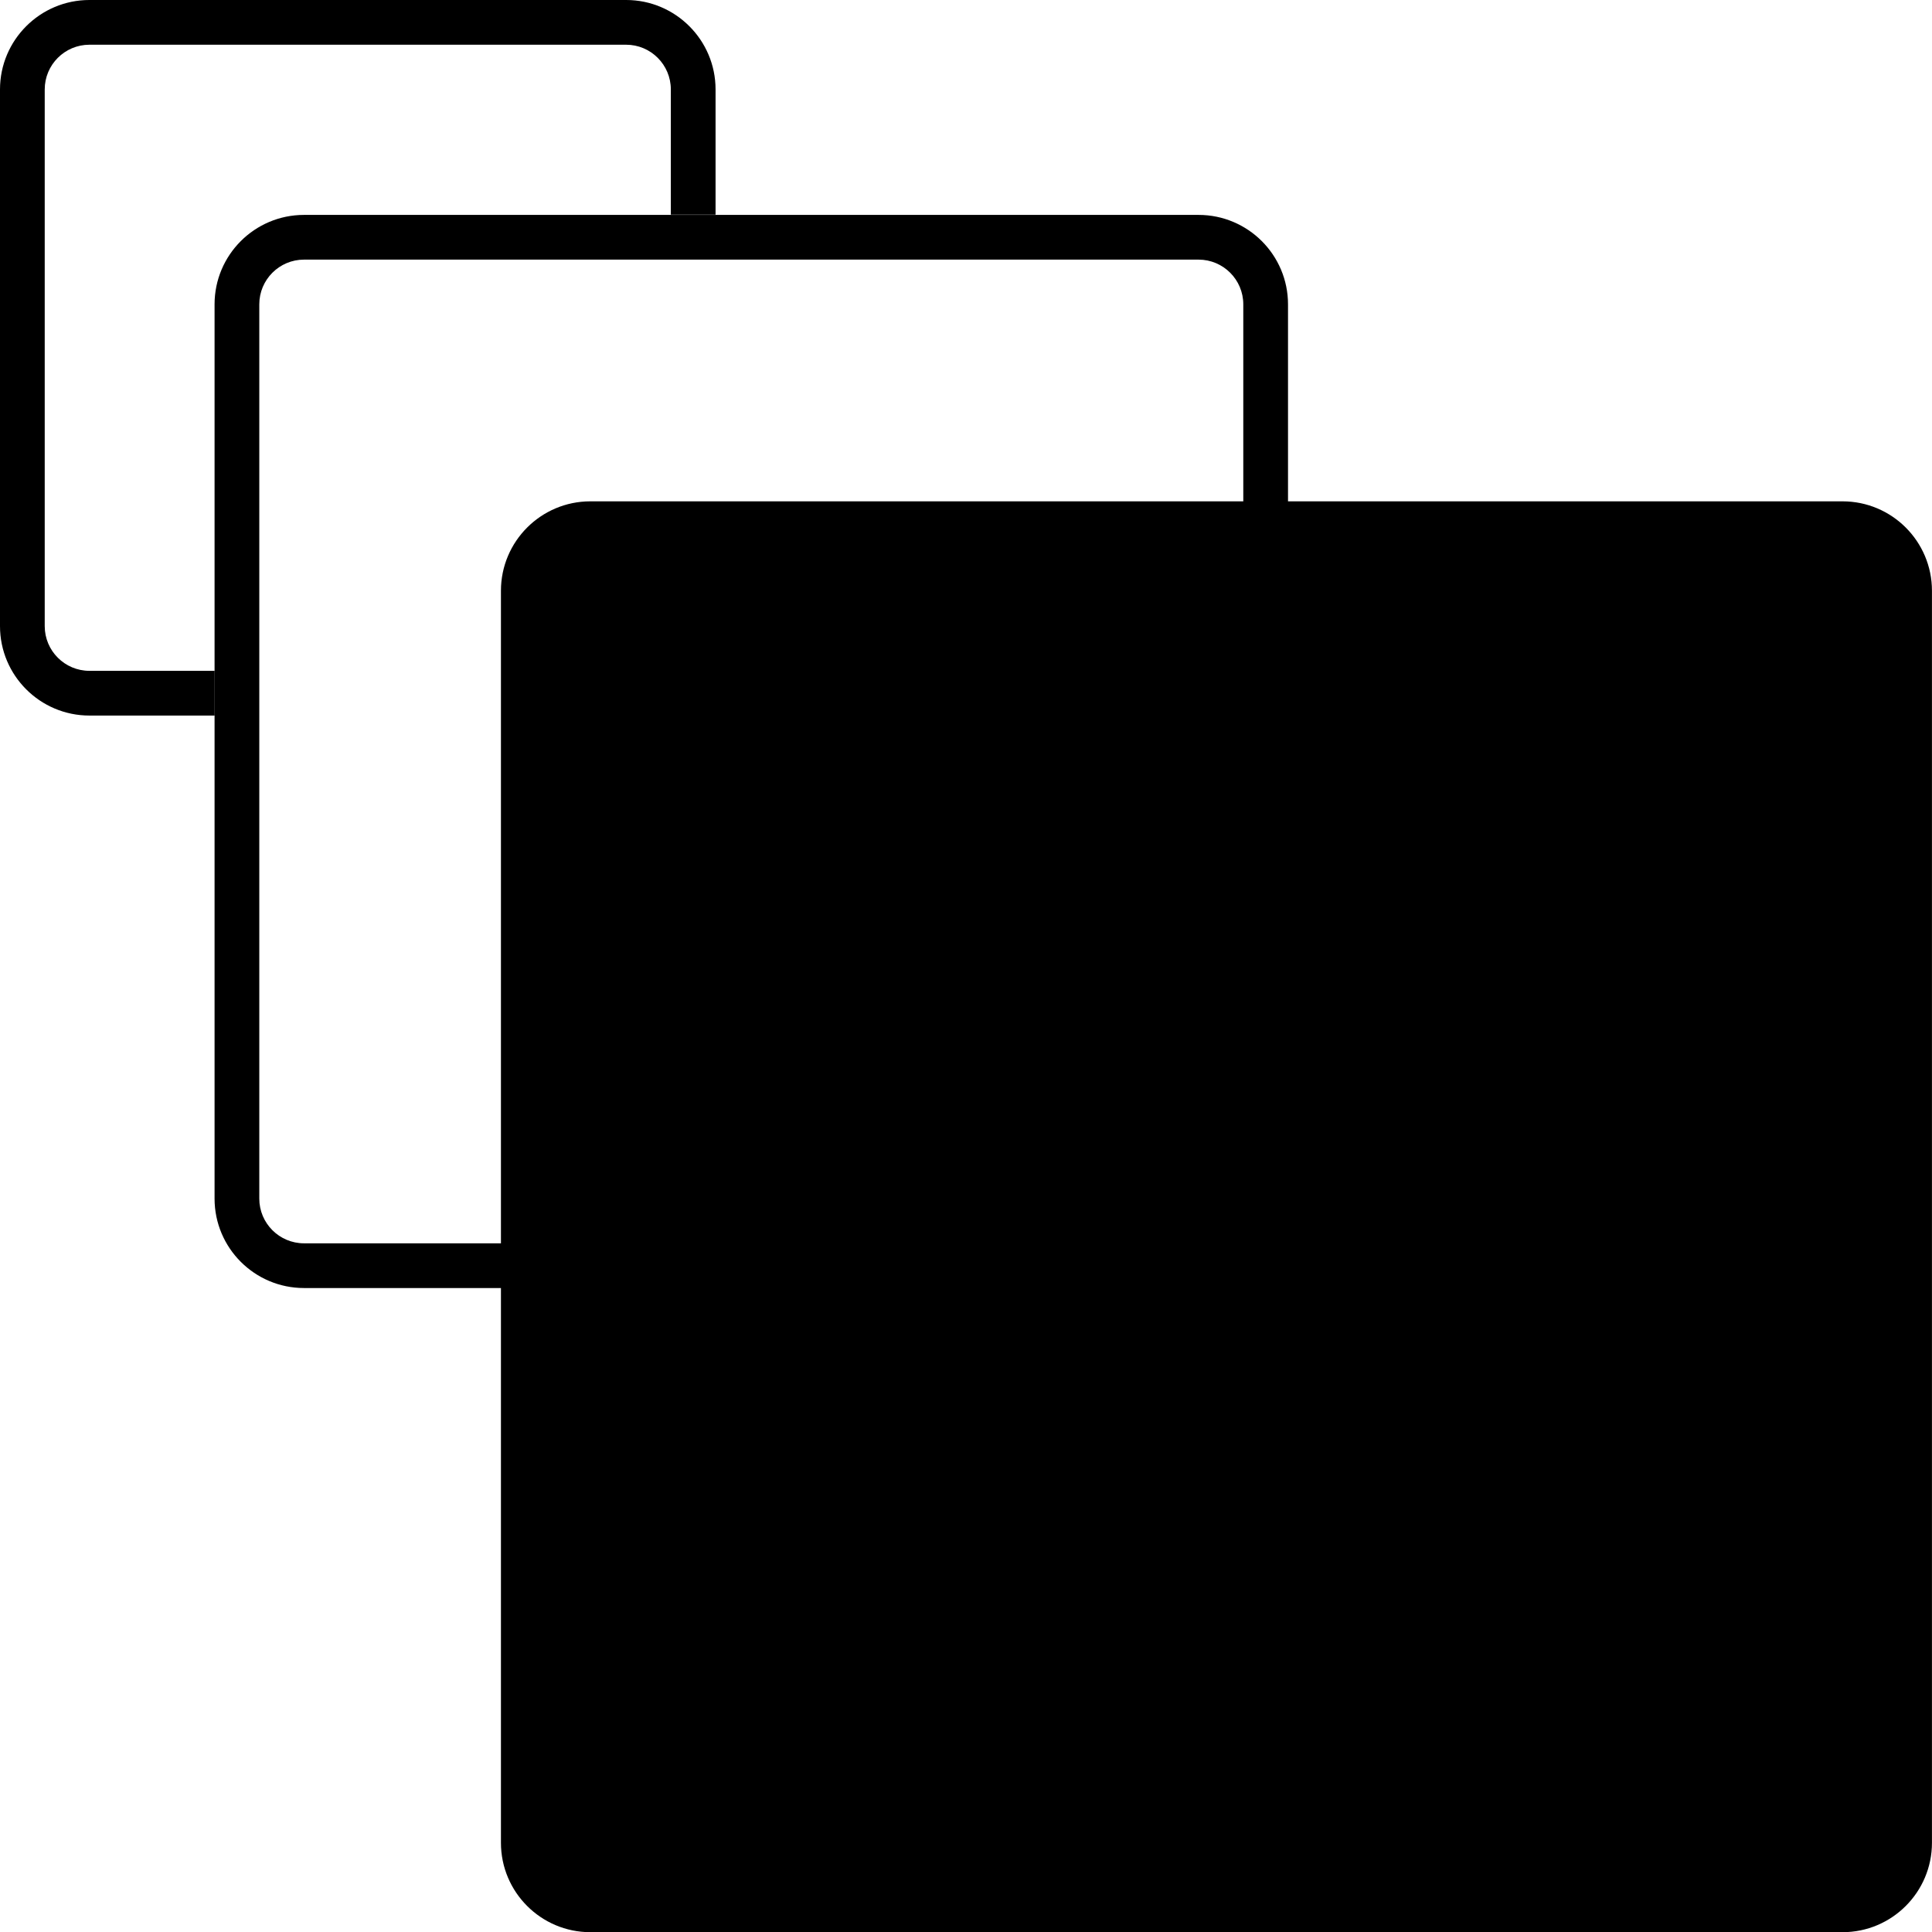 <svg clip-rule="evenodd" fill-rule="evenodd" stroke-linejoin="round" stroke-miterlimit="2" version="1.1" viewBox="0 0 1080 1080" xml:space="preserve" xmlns="http://www.w3.org/2000/svg">
    
        <g transform="matrix(-1.579 -1.9295e-16 2.2181e-16 -1.74 771.55 1033.6)">
            <path d="m412.67 208.95c0-15.857-14.19-28.73-31.668-28.73h-316.69c-17.479 0-31.669 12.873-31.669 28.73v287.3c0 15.856 14.19 28.73 31.669 28.73h316.69c17.478 0 31.668-12.874 31.668-28.73v-287.3zm-15.834 0v287.3c0 7.928-7.095 14.365-15.834 14.365h-316.69c-8.739 0-15.835-6.437-15.835-14.365v-287.3c0-7.928 7.096-14.365 15.835-14.365h316.69c8.739 0 15.834 6.437 15.834 14.365z" fill="currentColor"/>
        </g>
        <path d="m120 400h-70c-27.596 0-50-22.404-50-50v-300c0-27.596 22.404-50 50-50h300c27.596 0 50 22.404 50 50v70h-25v-70c0-13.798-11.202-25-25-25h-300c-13.798 0-25 11.202-25 25v300c0 13.798 11.202 25 25 25h70v25z" fill="currentColor"/>
        <g transform="matrix(-2.105 -2.5727e-16 2.9575e-16 -2.32 1148.7 1498.2)">
            <path d="m412.67 201.76c0-11.892-10.642-21.547-23.751-21.547h-332.52c-13.109 0-23.752 9.655-23.752 21.547v301.67c0 11.893 10.643 21.548 23.752 21.548h332.52c13.109 0 23.751-9.655 23.751-21.548v-301.67z" fill="currentColor"/>
        </g>
    
</svg>
